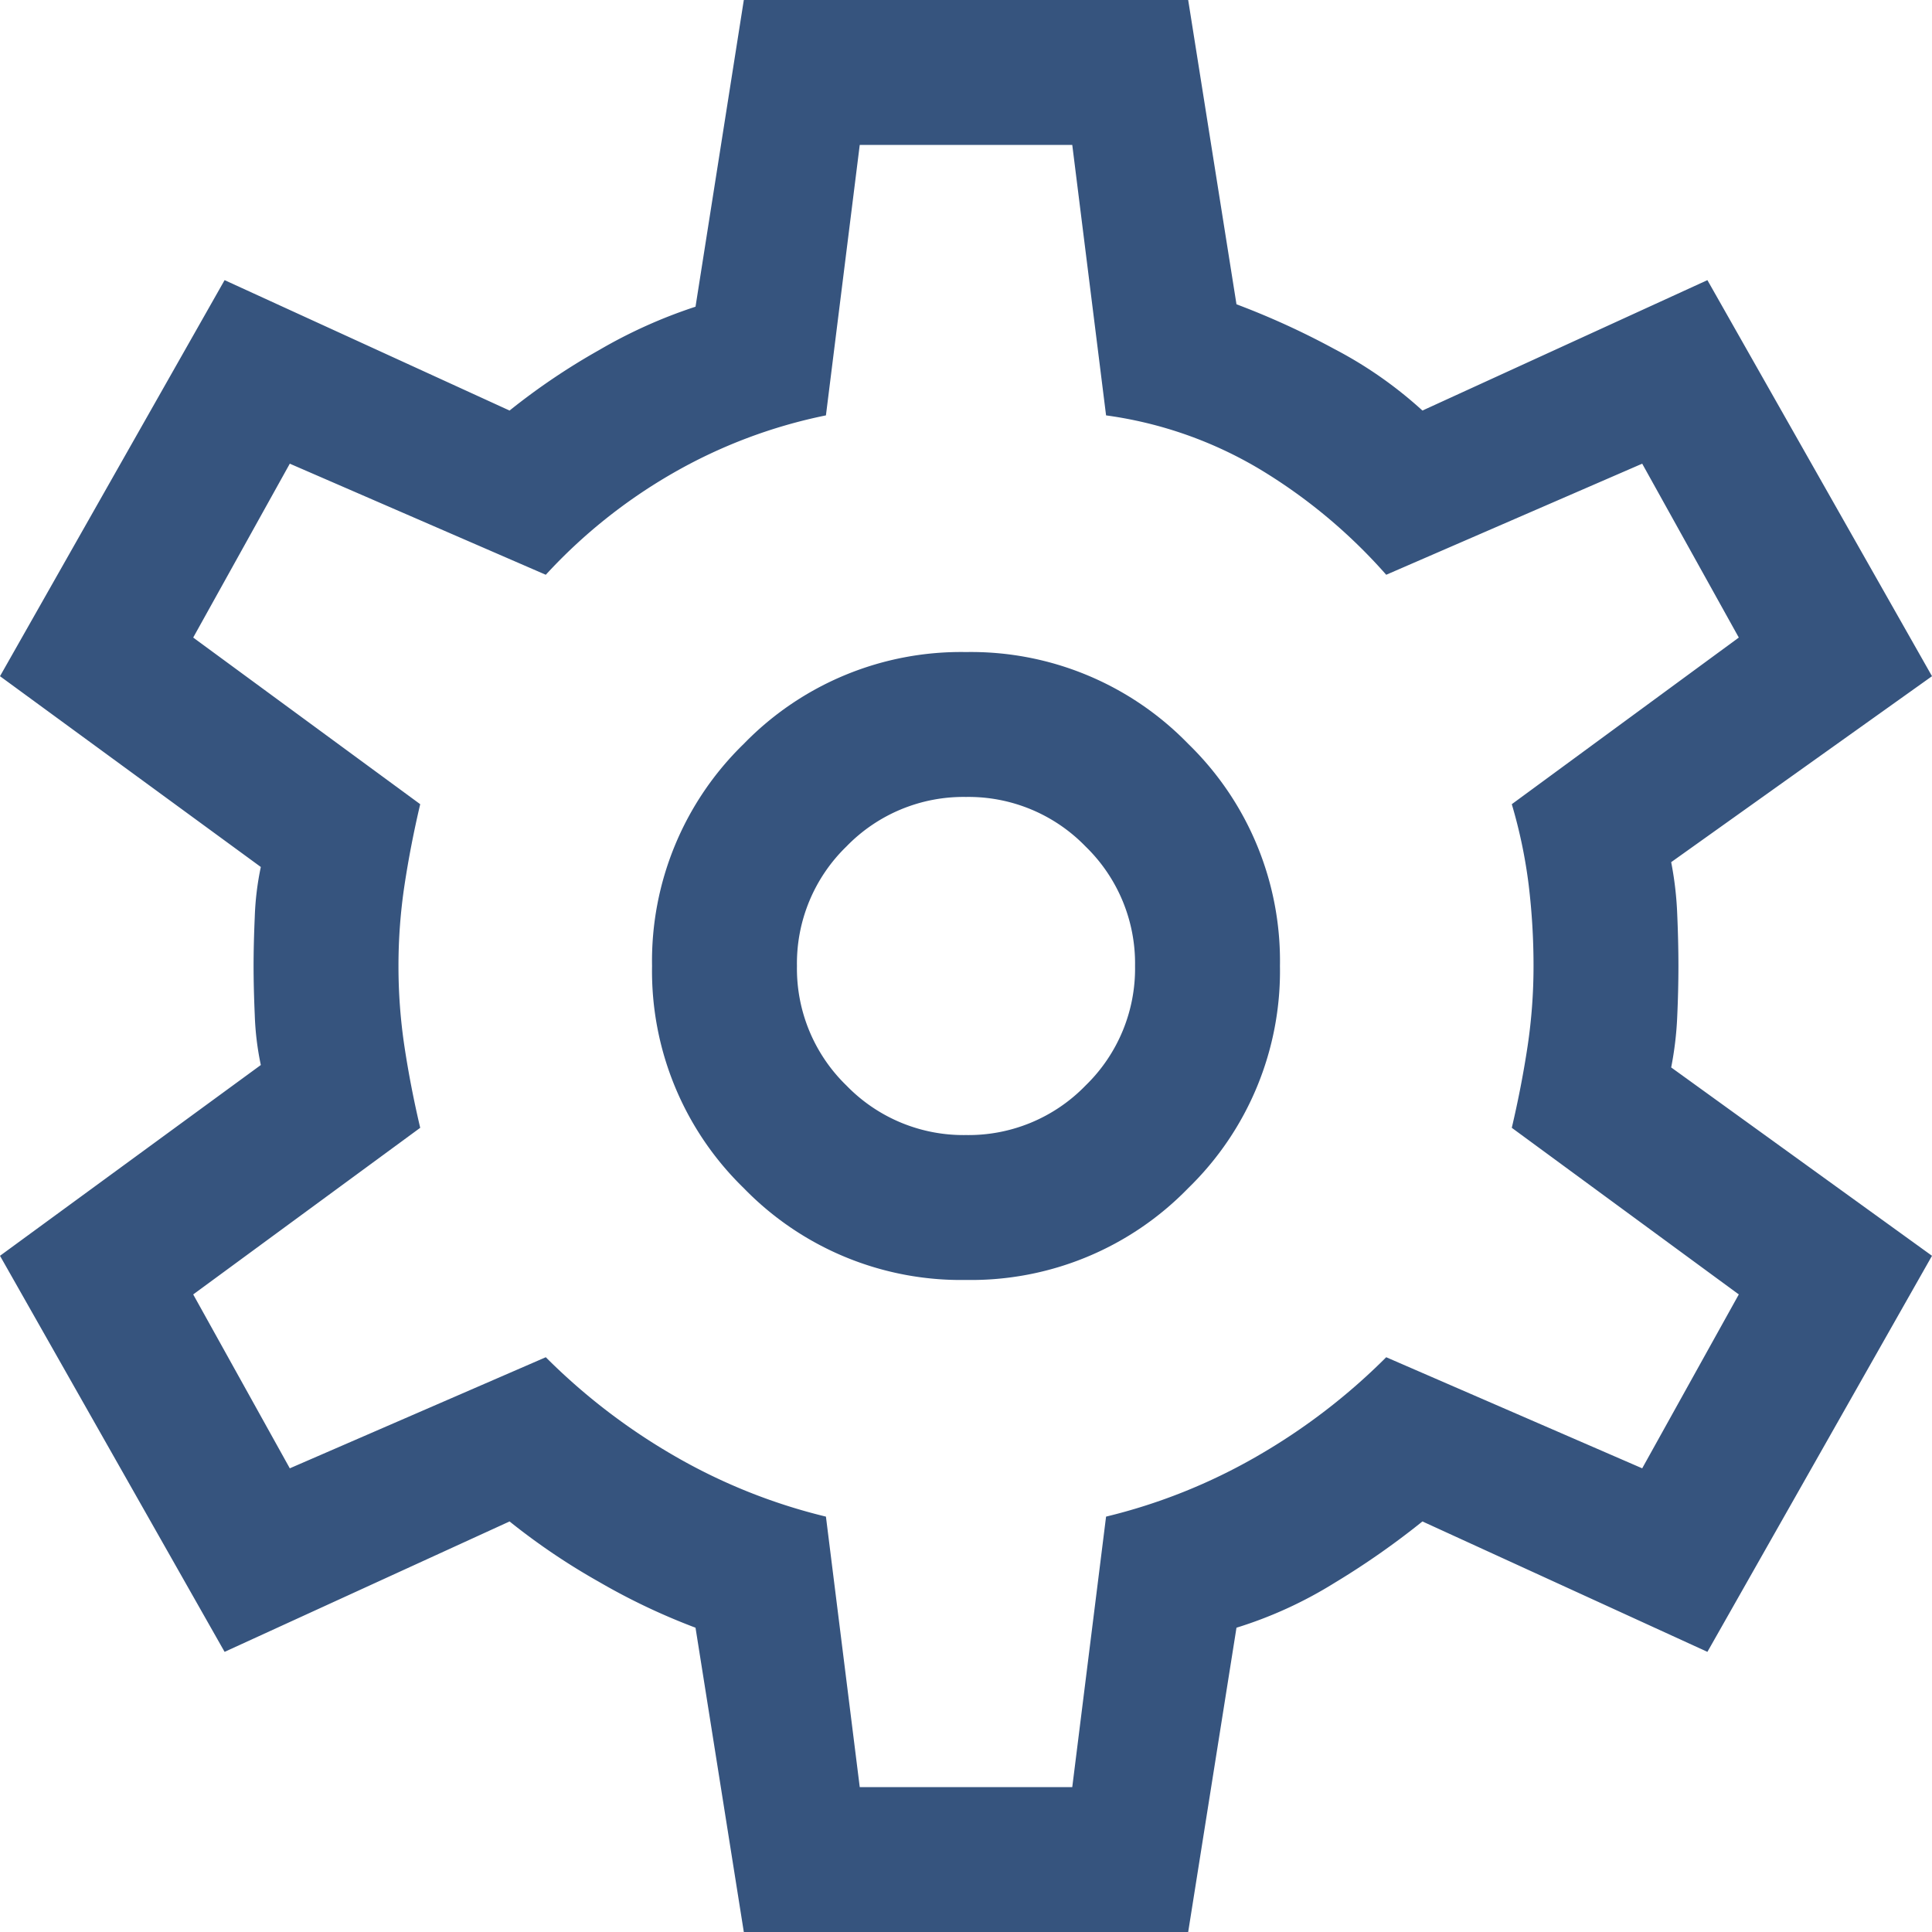<svg xmlns="http://www.w3.org/2000/svg" width="16" height="16" viewBox="0 0 16 16"><defs><style>.a{fill:#36547e;}</style></defs><path class="a" d="M86.16-864l-.4-2.52a5.349,5.349,0,0,1-.8-.38,5.493,5.493,0,0,1-.74-.5l-2.36,1.08L80-869.6l2.16-1.58a2.378,2.378,0,0,1-.05-.41q-.01-.23-.01-.41t.01-.41a2.376,2.376,0,0,1,.05-.41L80-874.4l1.86-3.28,2.36,1.08a5.493,5.493,0,0,1,.74-.5,4.138,4.138,0,0,1,.8-.36l.4-2.54h3.68l.4,2.52a6.476,6.476,0,0,1,.81.37,3.443,3.443,0,0,1,.73.51l2.36-1.08L96-874.4l-2.16,1.54a2.817,2.817,0,0,1,.05.43q.01.23.01.43t-.01.42a2.786,2.786,0,0,1-.05.42L96-869.6l-1.86,3.28-2.36-1.08a6.629,6.629,0,0,1-.73.51,3.48,3.48,0,0,1-.81.37l-.4,2.52ZM88-869.4a2.506,2.506,0,0,0,1.84-.76A2.506,2.506,0,0,0,90.6-872a2.506,2.506,0,0,0-.76-1.84A2.506,2.506,0,0,0,88-874.6a2.506,2.506,0,0,0-1.84.76A2.506,2.506,0,0,0,85.4-872a2.506,2.506,0,0,0,.76,1.84A2.506,2.506,0,0,0,88-869.4Zm0-1.2a1.349,1.349,0,0,1-.99-.41,1.349,1.349,0,0,1-.41-.99,1.349,1.349,0,0,1,.41-.99,1.349,1.349,0,0,1,.99-.41,1.349,1.349,0,0,1,.99.41,1.349,1.349,0,0,1,.41.99,1.349,1.349,0,0,1-.41.99A1.349,1.349,0,0,1,88-870.6ZM88-872Zm-.88,6.8h1.76l.28-2.24a4.715,4.715,0,0,0,1.25-.5,5.124,5.124,0,0,0,1.07-.82l2.12.92.8-1.44-1.88-1.38q.08-.34.13-.67a4.467,4.467,0,0,0,.05-.67,5.567,5.567,0,0,0-.04-.67,4.138,4.138,0,0,0-.14-.67l1.88-1.38-.8-1.44-2.12.92a4.458,4.458,0,0,0-1.04-.87,3.373,3.373,0,0,0-1.28-.45l-.28-2.24H87.12l-.28,2.24a4.238,4.238,0,0,0-1.27.48,4.412,4.412,0,0,0-1.05.84l-2.12-.92-.8,1.44,1.88,1.38q-.08.34-.13.67a4.468,4.468,0,0,0-.05.67,4.468,4.468,0,0,0,.05.67q.05.33.13.67l-1.88,1.38.8,1.44,2.12-.92a5.125,5.125,0,0,0,1.07.82,4.715,4.715,0,0,0,1.25.5Z" transform="translate(-80 880)"/></svg>
